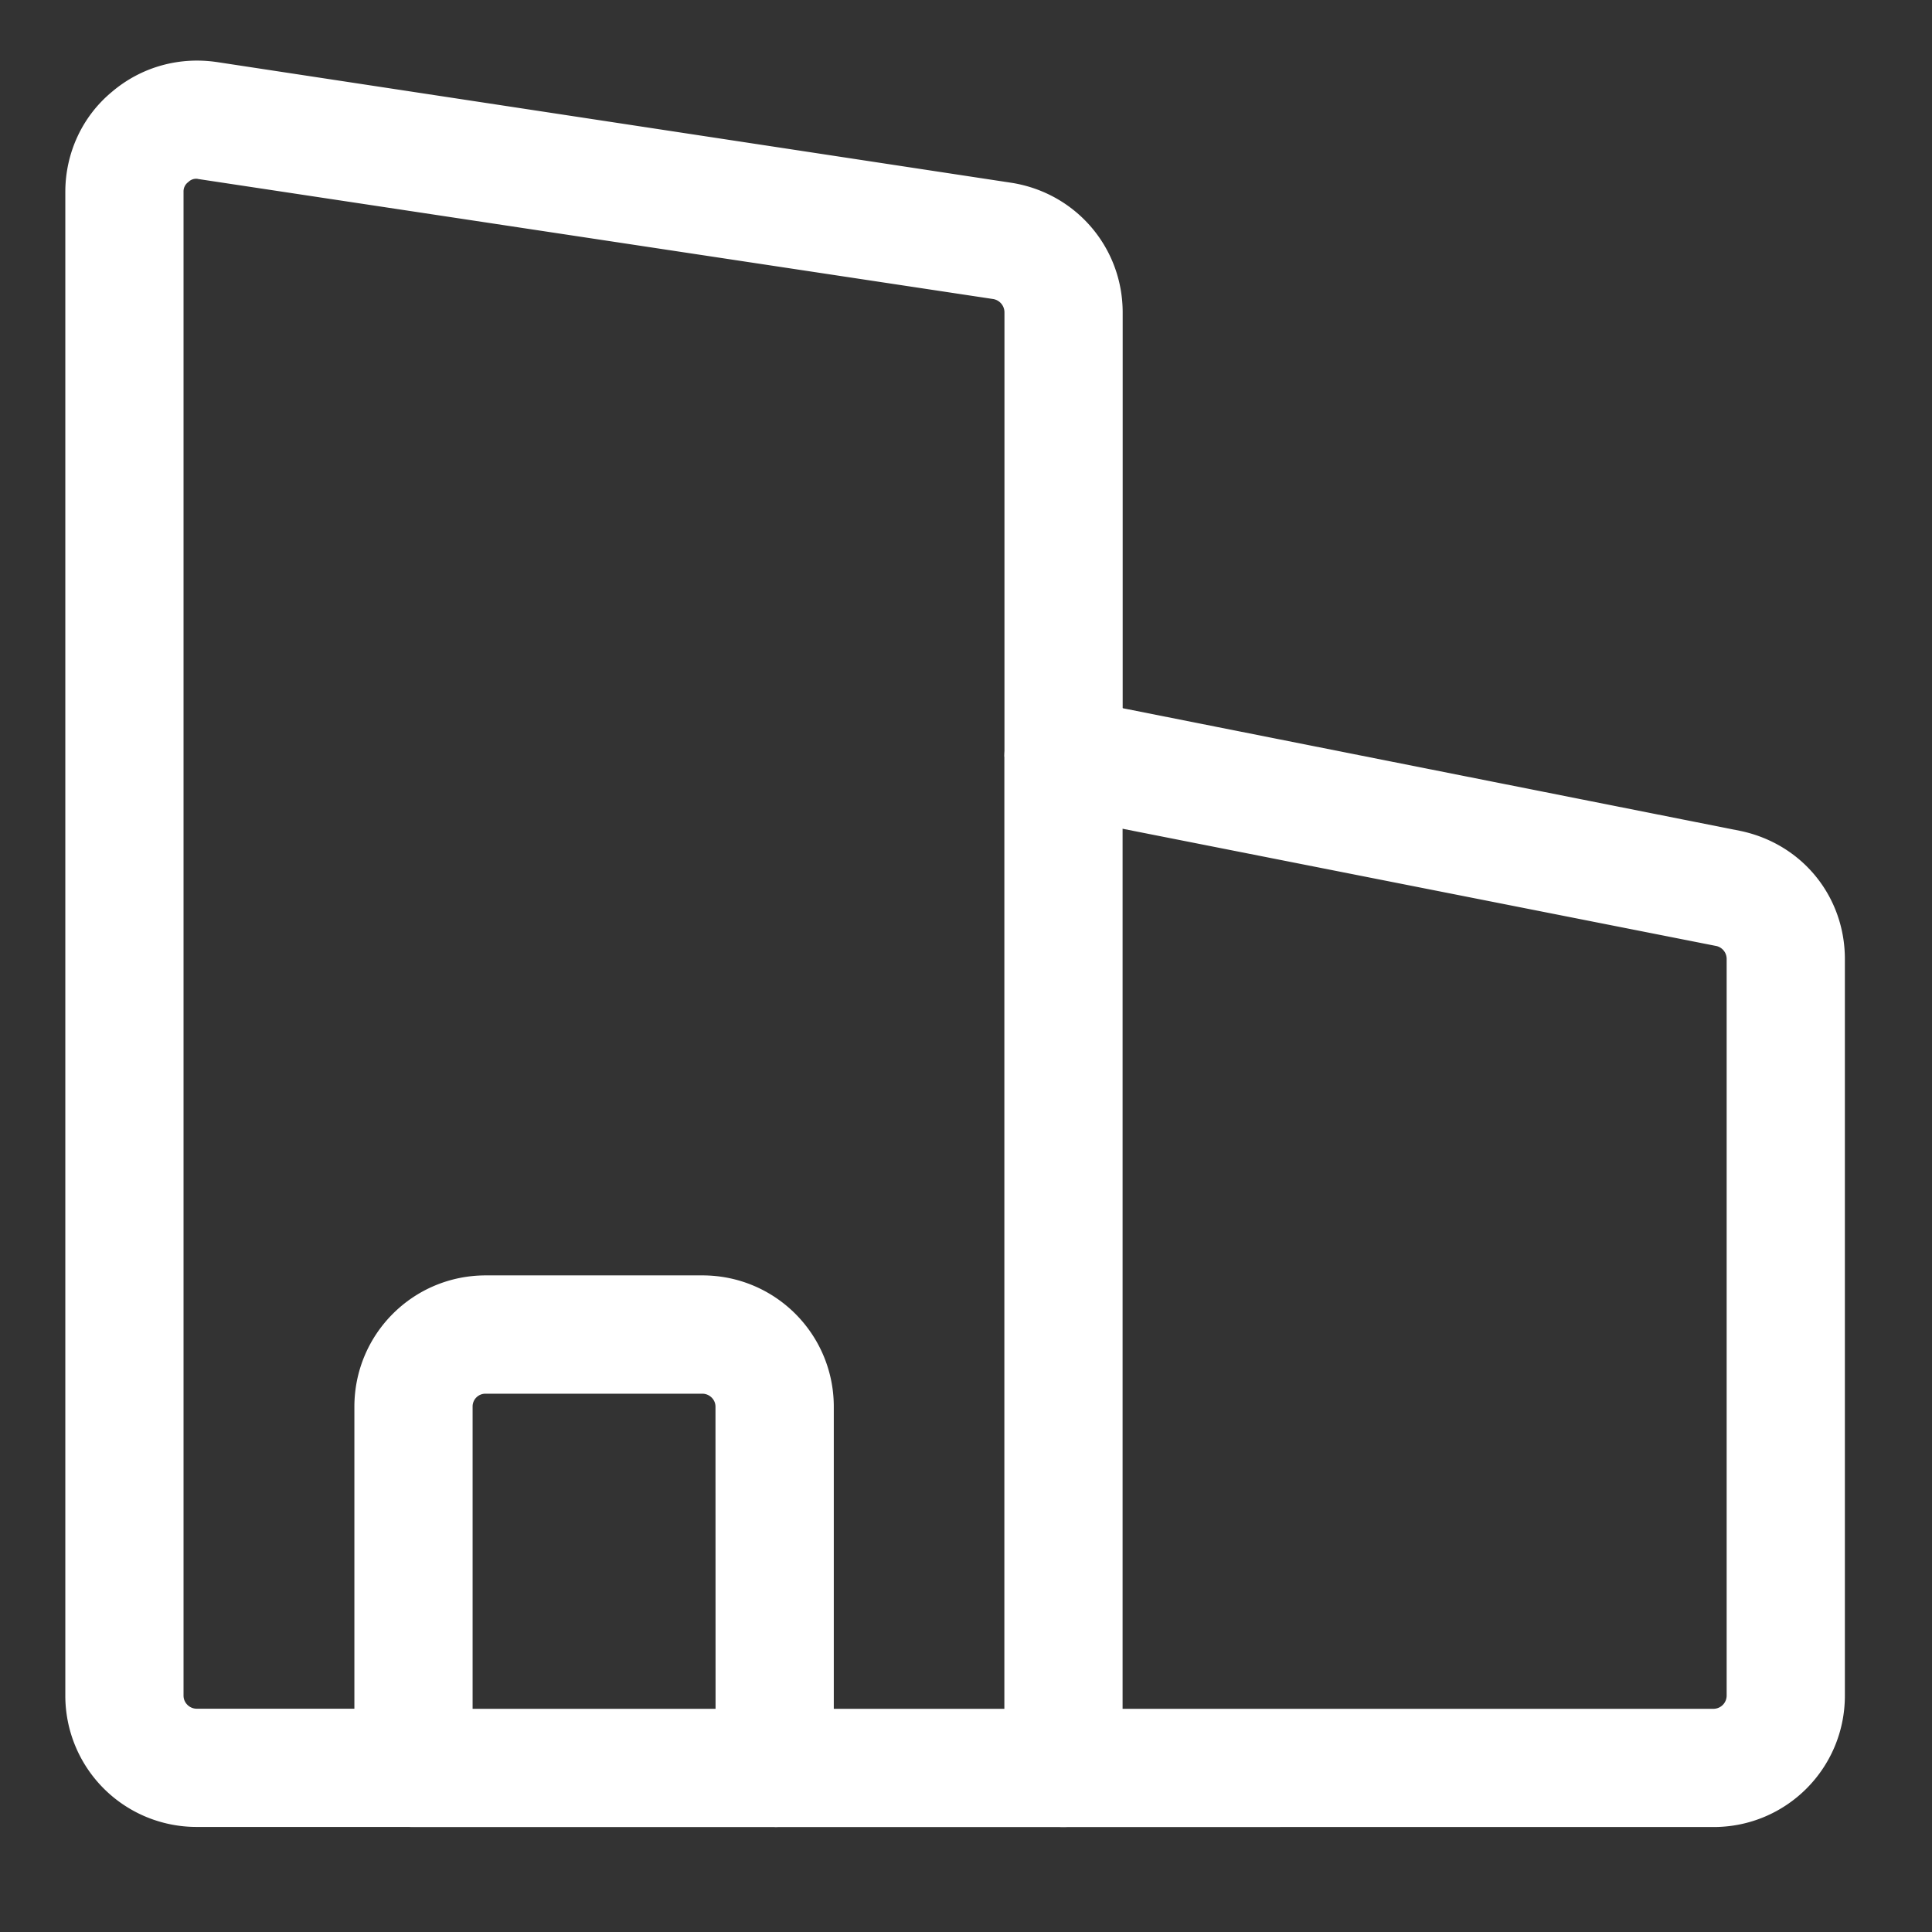 <svg xmlns="http://www.w3.org/2000/svg" width="21" height="21" viewBox="0 0 21 21"><rect x="0" y="0" width="21" height="21" fill="#333333" stroke="none"/><g><g><g><path fill="#fff" d="M11.952 7.903l6.917 1.374c.557.118.934.59.934 1.147v8.007c0 .652-.526 1.178-1.177 1.178H11.56c.22 0 .392-.173.392-.392v-.393h6.674a.394.394 0 0 0 .392-.393v-8.008a.394.394 0 0 0-.306-.384l-6.76-1.335z"/><path fill="none" stroke="#fff" stroke-miterlimit="20" stroke-width=".5" d="M11.952 7.903v0l6.917 1.374c.557.118.934.59.934 1.147v8.007c0 .652-.526 1.178-1.177 1.178H11.56c.22 0 .392-.173.392-.392v-.393 0h6.674a.394.394 0 0 0 .392-.393v-8.008a.394.394 0 0 0-.306-.384l-6.76-1.335v0z"/></g><g><path fill="#fff" d="M11.952 19.217c0 .22-.172.392-.392.392a.389.389 0 0 1-.393-.392V8.225c0-.118.055-.227.141-.306a.413.413 0 0 1 .33-.078l.314.062v10.921z"/><path fill="none" stroke="#fff" stroke-miterlimit="20" stroke-width=".5" d="M11.952 19.217c0 .22-.172.392-.392.392a.389.389 0 0 1-.393-.392v-.393 0V8.225c0-.118.055-.227.141-.306a.413.413 0 0 1 .33-.078l.314.062v10.921z"/></g><g><path fill="#fff" d="M11.167 18.824v.393c0 .22.173.392.393.392H8.42c.22 0 .392-.173.392-.392v-.393z"/><path fill="none" stroke="#fff" stroke-miterlimit="20" stroke-width=".5" d="M11.167 18.824v.393c0 .22.173.392.393.392H8.42c.22 0 .392-.173.392-.392v-.393 0z"/></g><g><path fill="#fff" d="M8.027 15.291c0-.22-.18-.392-.393-.392H5.28a.389.389 0 0 0-.393.392v3.533h-.785v-3.533c0-.652.526-1.178 1.178-1.178h2.355c.652 0 1.178.526 1.178 1.178v3.533h-.785z"/><path fill="none" stroke="#fff" stroke-miterlimit="20" stroke-width=".5" d="M8.027 15.291c0-.22-.18-.392-.393-.392H5.28a.389.389 0 0 0-.393.392v3.533h-.785v0-3.533c0-.652.526-1.178 1.178-1.178h2.355c.652 0 1.178.526 1.178 1.178v3.533h-.785v0z"/></g><g><path fill="#fff" d="M4.886 18.824h3.926v.393c0 .22-.173.392-.393.392H4.494a.389.389 0 0 1-.393-.392v-.393z"/><path fill="none" stroke="#fff" stroke-miterlimit="20" stroke-width=".5" d="M4.886 18.824v0h3.14v0h.786v.393c0 .22-.173.392-.393.392H4.494a.389.389 0 0 1-.393-.392v-.393 0z"/></g><g><path fill="#fff" d="M2.335.924l8.628 1.311c.573.094.99.58.99 1.162v4.506l-.315-.062a.413.413 0 0 0-.33.078.417.417 0 0 0-.14.306V3.397a.397.397 0 0 0-.33-.393L2.208 1.701c-.023-.008-.047-.008-.07-.008a.37.37 0 0 0-.252.094.375.375 0 0 0-.141.299V18.43c0 .22.18.393.393.393H4.1v.393c0 .22.173.392.393.392H2.139A1.176 1.176 0 0 1 .96 18.431V2.086c0-.346.15-.675.416-.895.267-.228.612-.322.958-.267z"/><path fill="none" stroke="#fff" stroke-miterlimit="20" stroke-width=".5" d="M2.335.924v0l8.628 1.311c.573.094.99.58.99 1.162v4.506l-.315-.062a.413.413 0 0 0-.33.078.417.417 0 0 0-.14.306V3.397a.397.397 0 0 0-.33-.393L2.208 1.701c-.023-.008-.047-.008-.07-.008a.37.37 0 0 0-.252.094.375.375 0 0 0-.141.299V18.43c0 .22.18.393.393.393H4.1v.393c0 .22.173.392.393.392H2.139A1.176 1.176 0 0 1 .96 18.431V2.086c0-.346.15-.675.416-.895.267-.228.612-.322.958-.267z"/></g></g></g></svg>
